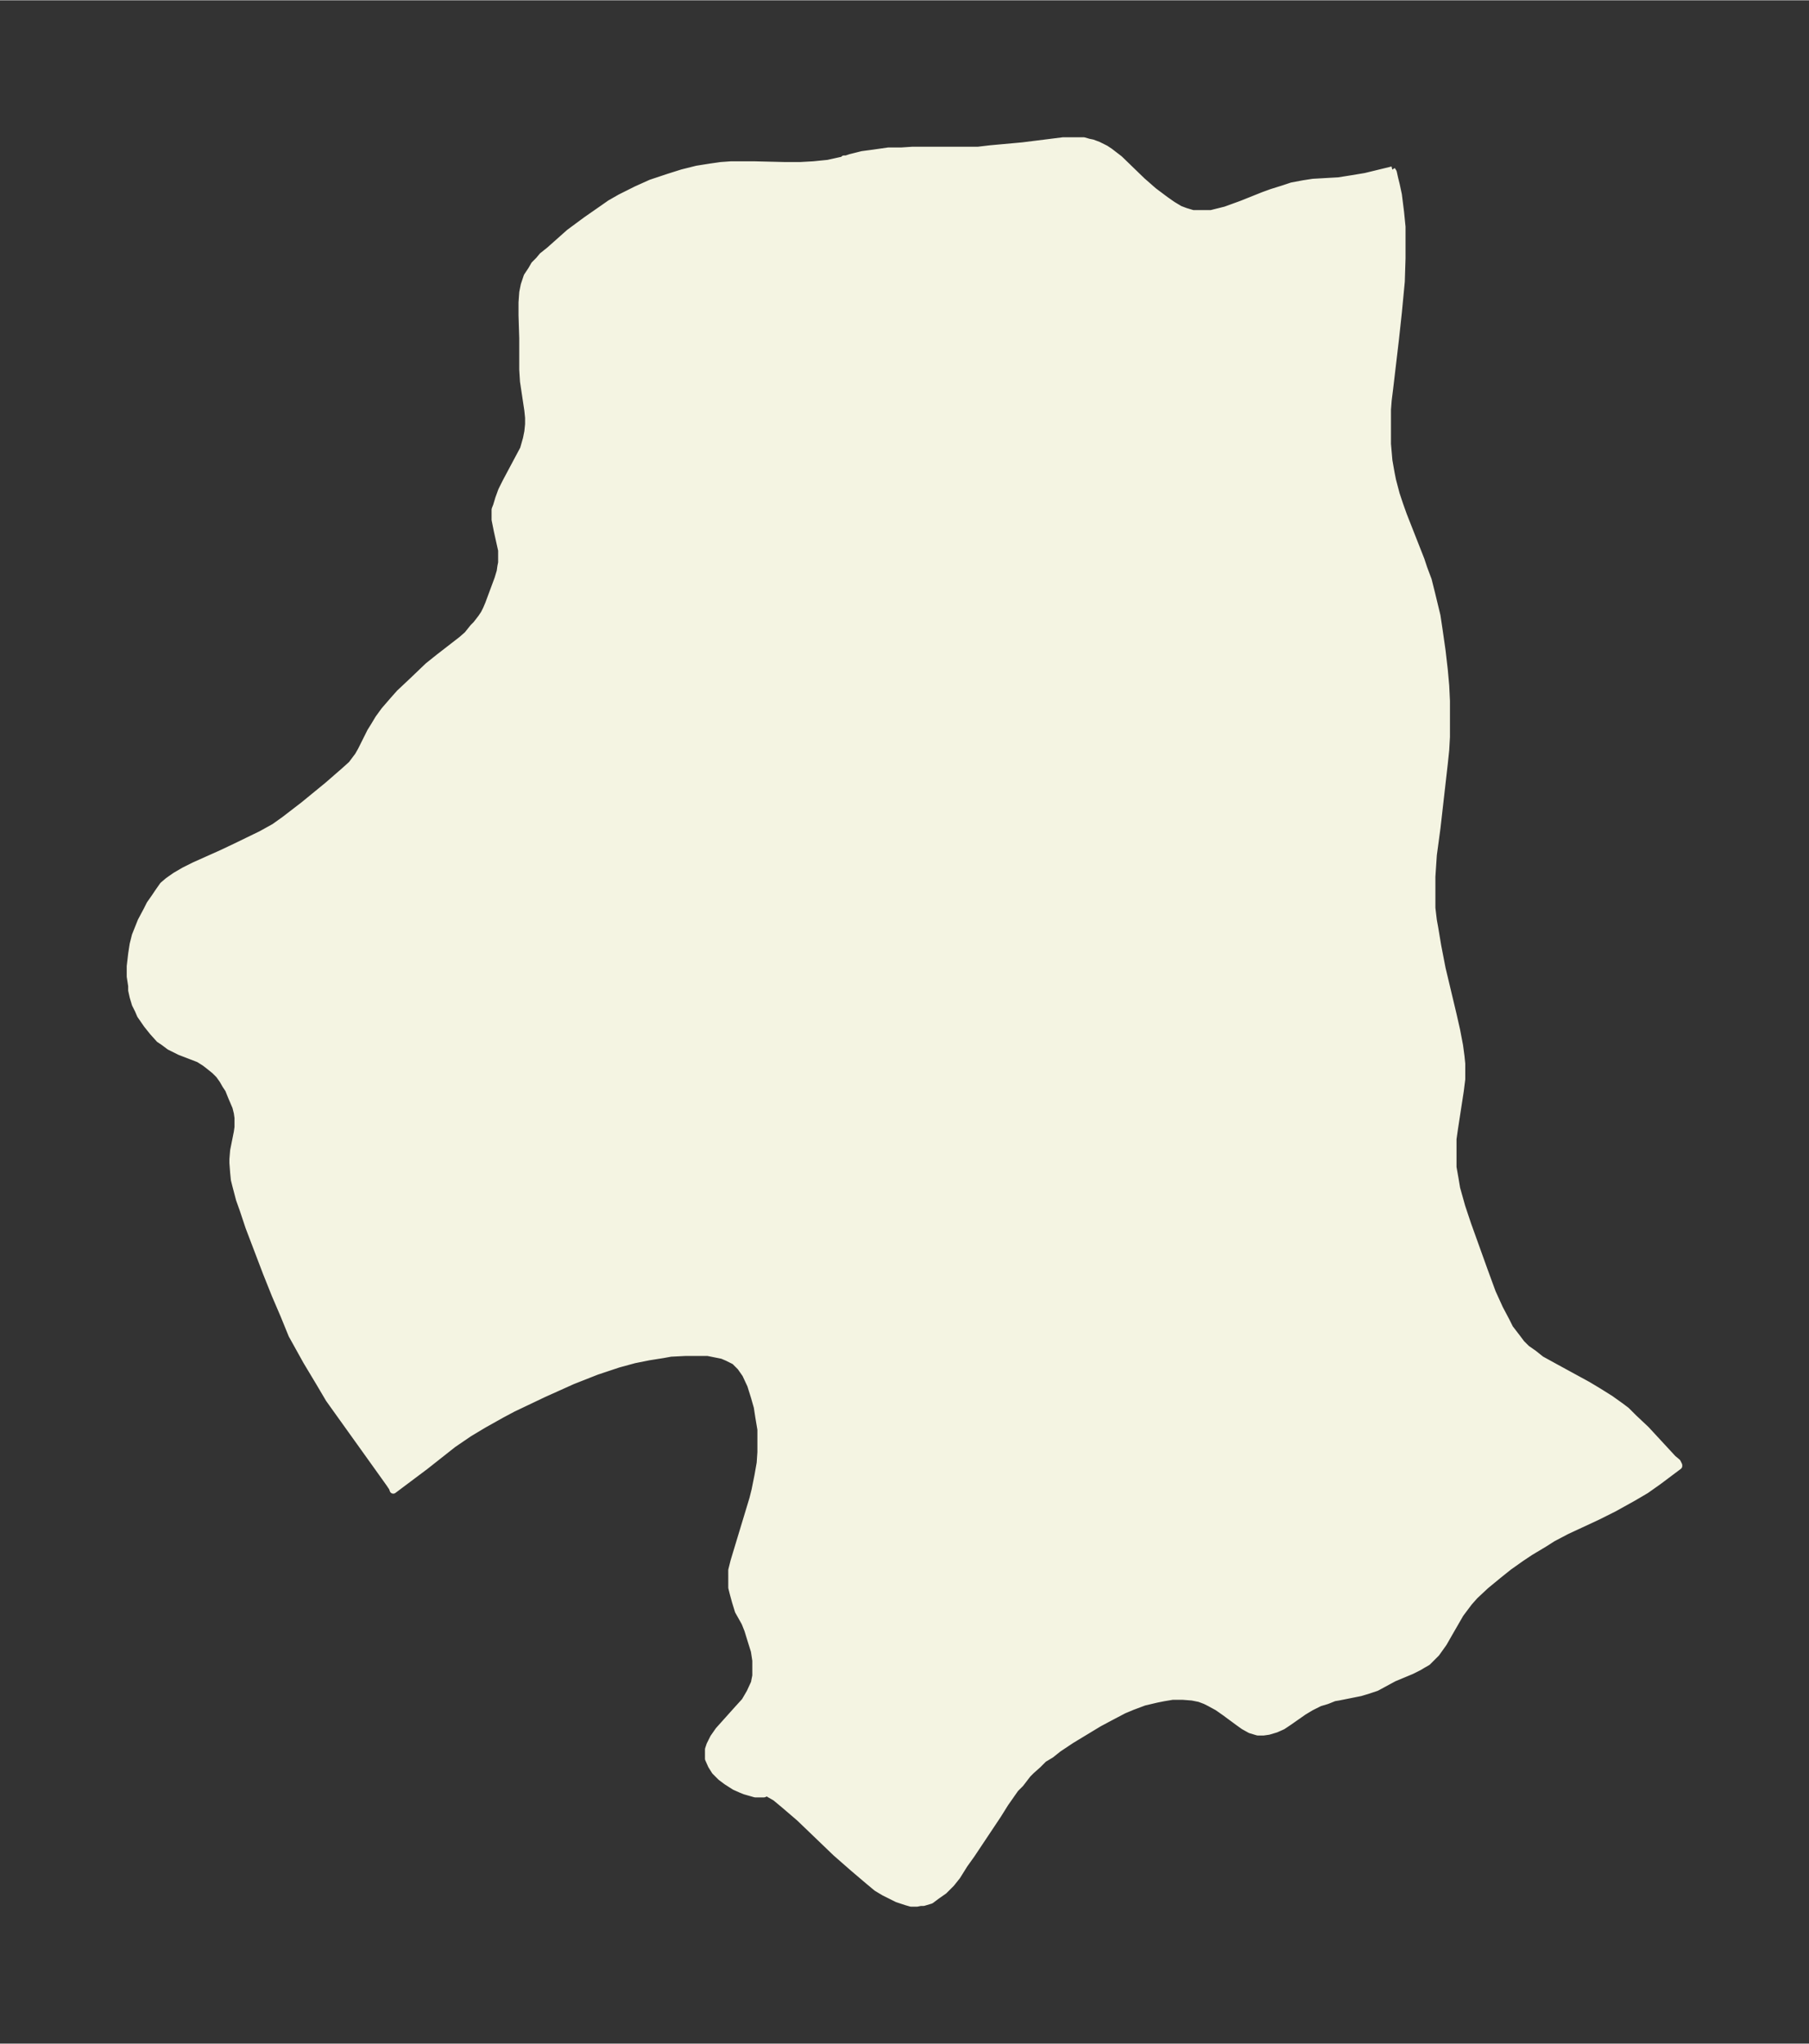 <svg xmlns="http://www.w3.org/2000/svg" xmlns:xlink="http://www.w3.org/1999/xlink" width="331.1" height="374" viewBox="0 0 248.4 280.5"><rect x="0" y="0" width="248.4" height="280.5" fill="#333333" stroke="none"/><defs><style>*{stroke-linejoin:round;stroke-linecap:butt}</style></defs><g id="figure_1"><path id="patch_1" fill="none" d="M0 280.5h248.4V0H0z"/><g id="axes_1"><g id="PatchCollection_1"><defs><path id="mc9a62a7ecf" stroke="#f4f4e2" d="m191.1-257.2.2.3.2.9.2.8.3 1.4.3 2.4.2 2v4.3l-.1 3.2-.4 4.2-.4 3.7-.8 6.8-.2 1.6-.1 1.3v4.7l.2 2.3.3 1.7.2 1 .5 1.9.5 1.5.5 1.4 2.4 6.1.4 1.2.6 1.6.5 2 .7 2.9.3 2 .4 2.8.3 2.6.2 2.2.1 2.1v4.9l-.1 1.8-.2 1.9-1 8.8-.5 3.7-.2 3v4.3l.2 1.7.2 1.1.4 2.4.6 3.1 1.5 6.3.5 2.2.4 2.1.2 1.5.1 1v2.1l-.2 1.6-.8 5.2-.2 1.4v3.9l.3 1.7.2 1.2.7 2.5.8 2.4 2.3 6.4 1.1 3 1 2.2.9 1.7.5 1 1 1.3.6.8.7.7 1 .7 1 .8 2 1.1 4.4 2.4 1.5.9 1.6 1 1.4 1 .8.6 1 1 1.7 1.6 3.7 4 .6.5.2.4v.1l-.8.6-2 1.5L226-76l-1.7 1-2.7 1.5-2.2 1.1-4.3 2-1.9 1-1.1.7-2 1.2-1.2.8-1.7 1.2-1.5 1.2-1.7 1.4-1.5 1.4-.8.9-.6.8-.6.8-1.5 2.6-.8 1.4-1 1.4-.8.8-.4.4-.7.4-.5.3-1 .5-2.4 1-2.4 1.3-1.2.4-1 .3-3 .6-.6.1-1 .4-1 .3-1.2.6-1 .6-2 1.4-.9.6-.9.4-1 .3-.7.1h-.8l-1-.3-.9-.5-.7-.5-1.9-1.4-1-.7-1.1-.6-.6-.3-.8-.3-1-.2-1.3-.1H161l-1.2.2-1 .2-1.7.4-1.6.6-1.2.5-1.9 1-1.5.8-3.8 2.3-1.8 1.2-1 .8-1 .6-.8.8-.9.8-.5.5-1 1.3-.7.7-1.4 2-1 1.6-3.6 5.4-1 1.4-1 1.6-.8 1-1 1-1 .7-.8.6-1 .3h-.4l-.5.1h-.8l-.7-.2-1.2-.4-.8-.4-1-.5-1-.6-1.2-1-2-1.7-2.4-2.1-5-4.8-2.1-1.8-1.2-1-.7-.4-.5-.3-.2.1-.2.1h-1.2l-.7-.2-.7-.2-.5-.2-.9-.4-1.1-.7-.8-.6-.8-.8-.5-.8-.4-.9v-1.3l.2-.6.5-1 .7-1 2.6-2.9 1-1.1.7-1.2.6-1.3.2-1v-2.1l-.2-1.3-.5-1.6-.4-1.3-.4-1-.9-1.6-.4-1.3-.3-1.1-.2-.8V-65l.3-1.2.3-1 2.3-7.6.3-1.2.4-2 .3-1.7.1-1.5v-3.1l-.3-1.8-.2-1.3-.4-1.4-.5-1.6-.7-1.5-.7-1-.4-.4-.4-.4-.4-.2-.6-.3-.7-.3-1-.2-1-.2h-3.1l-2 .1-1.1.2-1.9.3-1 .2-1 .2-2.2.6-3 1-3.3 1.3-4 1.8-4.2 2-1.5.8-2.5 1.4-2 1.2-2.2 1.5-3.8 3-4 3-.4.3-.1-.3-.4-.6-1-1.4-6.3-8.8-1-1.4-1.3-2.2-1.8-3-2-3.6L39-100l-1.2-2.8-1.2-3-2.4-6.3-.8-2.4-.5-1.4-.5-1.9-.2-.8-.1-1-.1-1.3v-.5l.1-1.2.5-2.5.1-.7v-1.3l-.1-.7-.2-.8-.6-1.4-.4-1-.4-.6-.4-.7-.5-.7-.6-.6-1-.8-.4-.3-.8-.5-2.6-1-1.4-.7-.8-.6-.6-.4-.9-1-.8-1-.9-1.3-.3-.7-.4-.8-.3-1-.2-.9v-.6l-.2-1.3v-1.4l.2-1.7.2-1.3.3-1.2.8-2 .8-1.5.4-.8.7-1 .4-.6.7-1 .7-.6 1-.7 1.2-.7 1.4-.7 3.8-1.7 1.9-.9 3.5-1.7 1.8-1 1.4-1 2.6-2 3.3-2.7 2.3-2 1-.9.6-.8.3-.4.4-.7 1.3-2.6.5-.8.6-1 .8-1.1 1.3-1.5.8-.9 1.6-1.5 2.3-2.2 1.5-1.2 3.1-2.4.8-.7.8-1 .4-.4.7-.9.4-.6.3-.6.3-.7 1.3-3.5.3-1 .1-.7.1-.5v-1.7l-.6-2.7-.3-1.5v-1.4l.2-.5.3-1 .4-1.1.6-1.2 1.6-3 .8-1.5.2-.7.2-.7.2-1 .1-1v-.9l-.1-1-.6-4-.1-1.6v-4.3l-.1-3.2v-1.7l.1-1.4.2-1 .4-1.2.2-.3.4-.6.4-.7.6-.6.5-.6 1-.8 2.7-2.4 2.3-1.7 2.3-1.6 1-.7 1.4-.8 2.2-1.1 2-.9 2.4-.8 1.9-.6 2-.5 1.9-.3 1.4-.2 1.4-.1h3.1l4.2.1h2.2l1.8-.1 2-.2 1.8-.4h.4v-.2h.3l.6-.2 1.6-.4 1.5-.2 2.1-.3h1.8l1.5-.1h9l1.7-.2 4.4-.4 5.6-.7h2.8l.7.2.5.1.8.3 1 .5.6.4 1.3 1 3.1 3 1.6 1.4 1.6 1.2 1 .7 1 .6.8.3 1 .3h2.5l1.2-.3.8-.2 2.2-.8 3-1.2 1.1-.4 1.6-.5 1.2-.4 1.6-.3 1.3-.2 3.5-.2 1.9-.3 1.8-.3 3.7-.9"/></defs><g clip-path="url(#pa5124206f3)"><use xlink:href="#mc9a62a7ecf" y="280.5" fill="#f4f4e2" stroke="#f4f4e2"/></g></g></g></g><defs><clipPath id="pa5124206f3"><path d="M7.2 7.2h234v266.1H7.2z"/></clipPath></defs></svg>